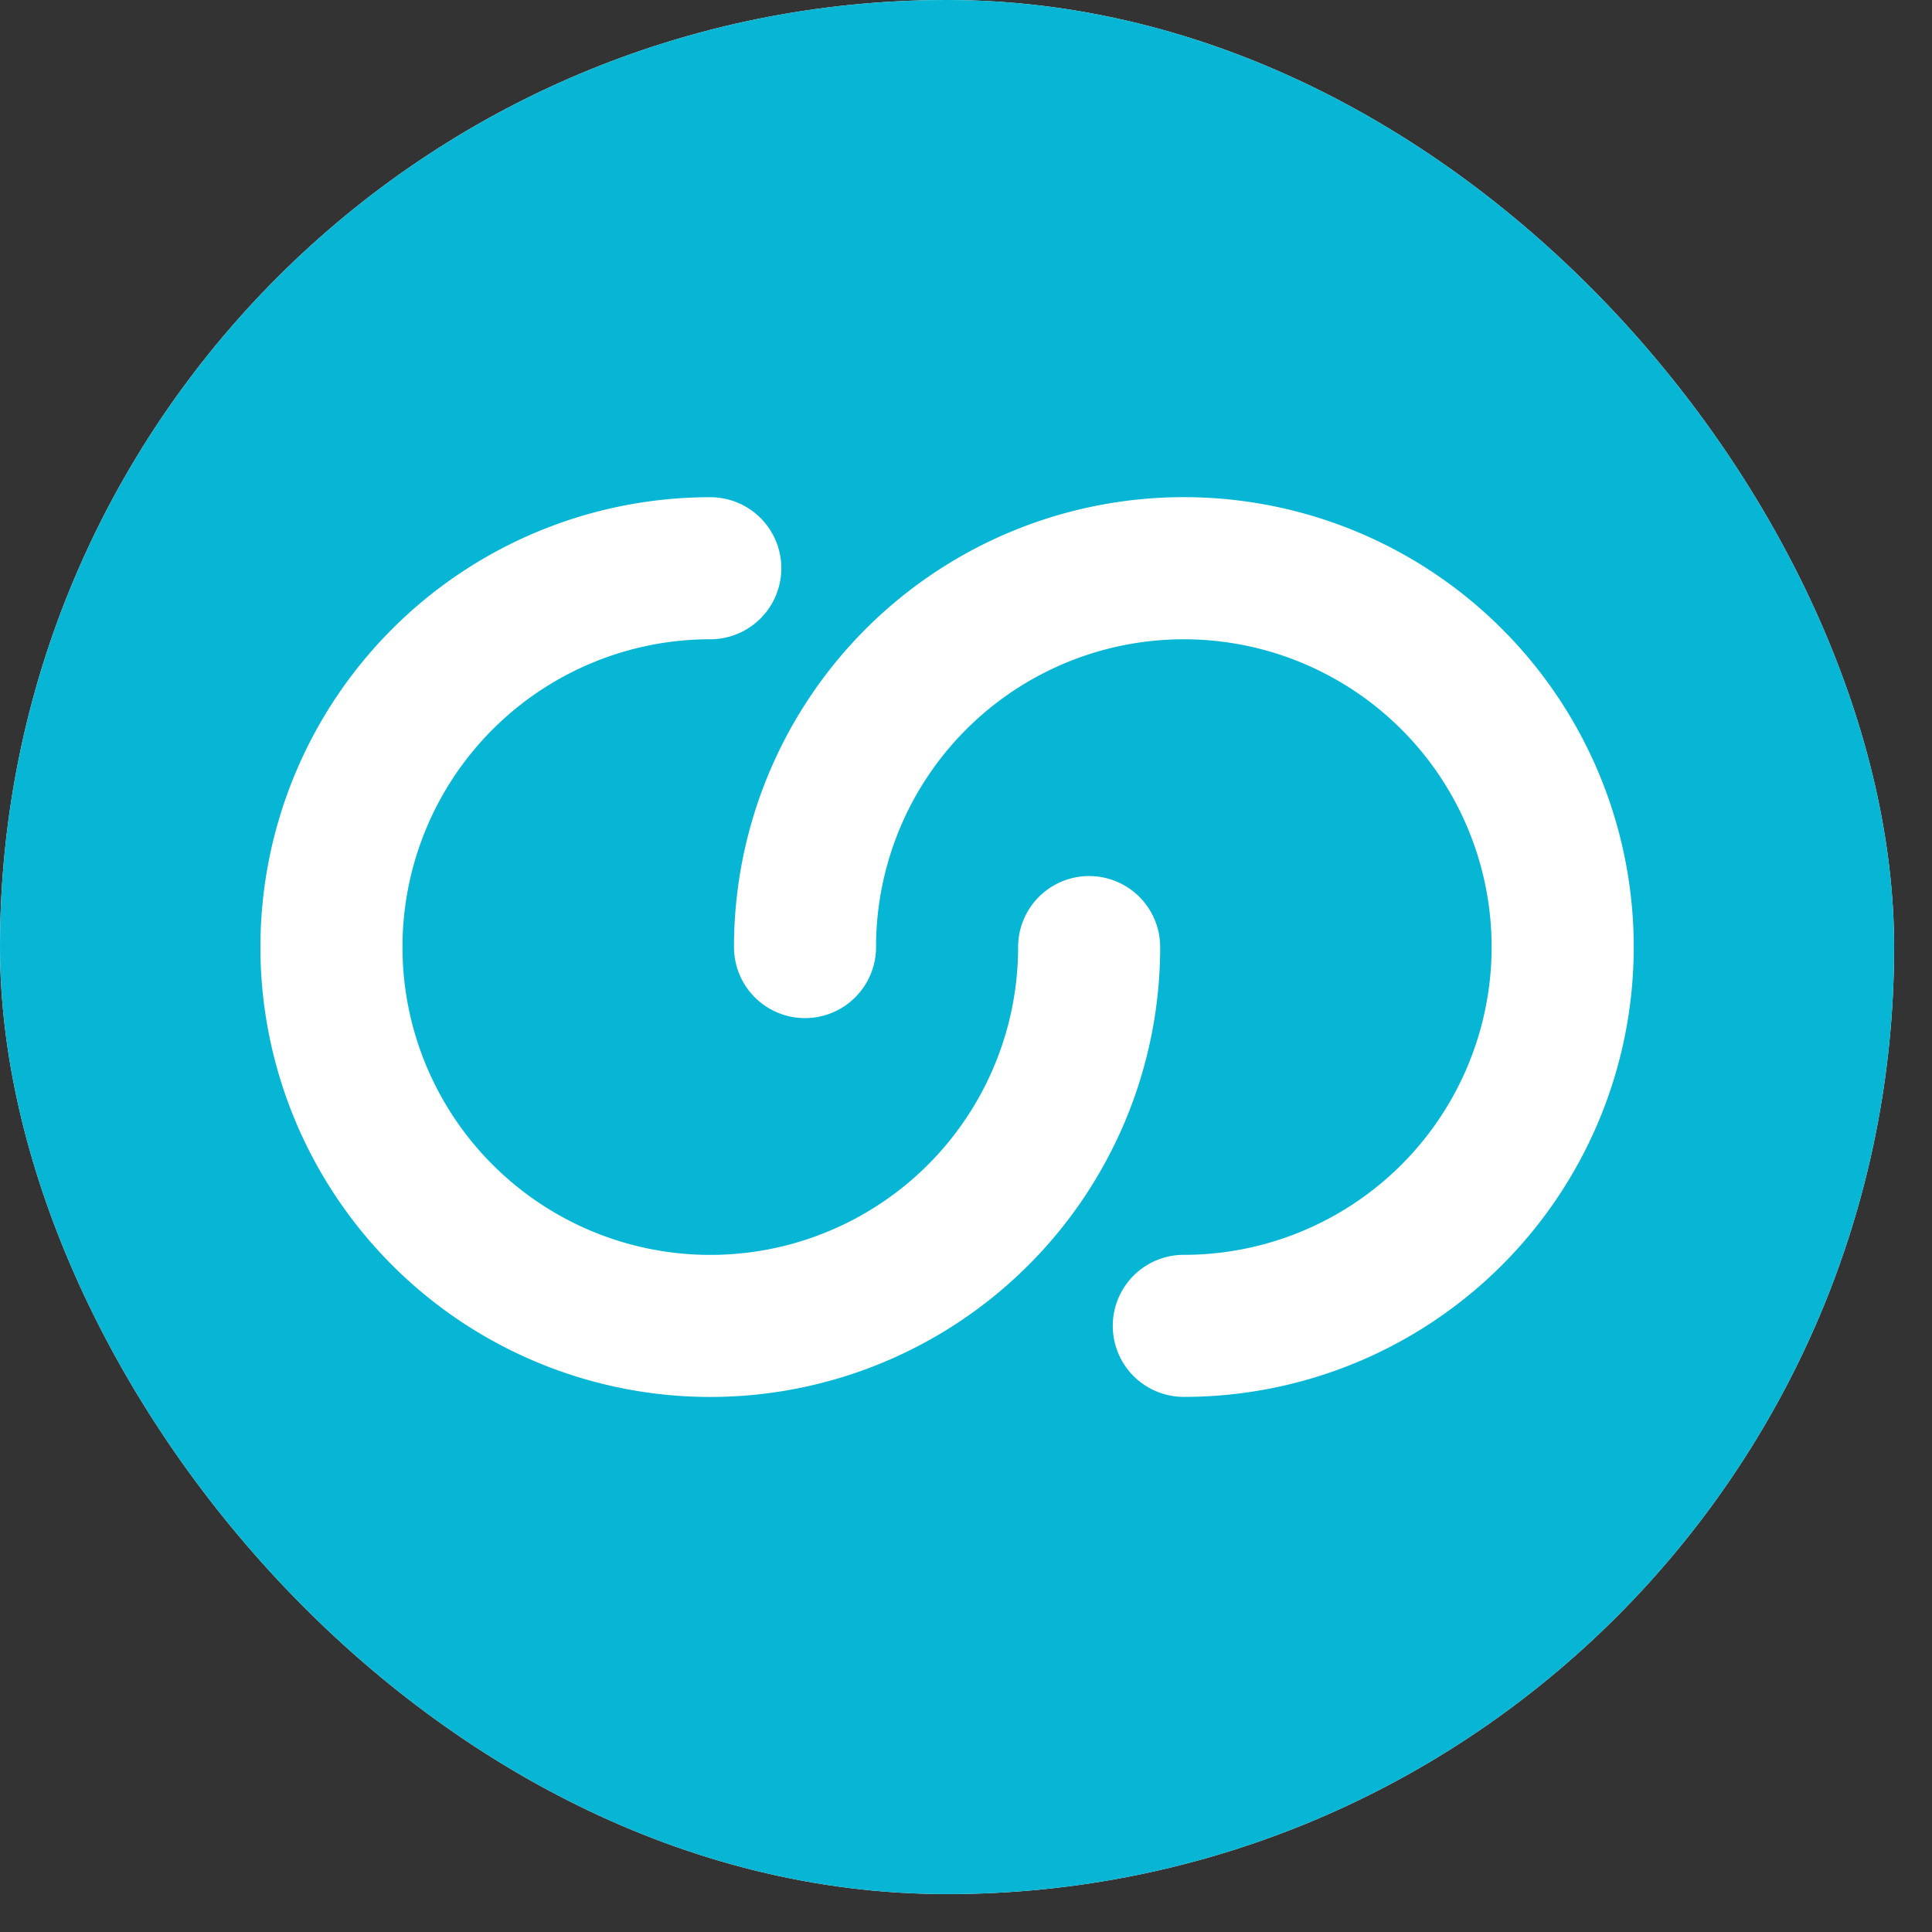 <svg width="34" height="34" viewBox="0 0 34 34" fill="none" xmlns="http://www.w3.org/2000/svg">
    <rect x="0" y="0" width="34" height="34" fill="#333333" stroke="none"/>
    <g clip-path="url(#frame__a)">
        <rect width="33.333" height="33.333" rx="16.666" fill="#fff"/>
        <path fill-rule="evenodd" clip-rule="evenodd"
              d="M2.44 30.892c2.443 2.441 6.37 2.441 14.227 2.441 7.856 0 11.785 0 14.225-2.441 2.441-2.439 2.441-6.369 2.441-14.225 0-7.857 0-11.785-2.441-14.227C28.453 0 24.523 0 16.667 0 8.81 0 4.882 0 2.44 2.44 0 4.883 0 8.81 0 16.667c0 7.856 0 11.785 2.44 14.225ZM12.5 11.25a5.417 5.417 0 1 0 5.417 5.417 1.25 1.25 0 1 1 2.5 0A7.917 7.917 0 1 1 12.5 8.75a1.25 1.25 0 0 1 0 2.5Zm13.75 5.417a5.417 5.417 0 0 1-5.417 5.416 1.25 1.25 0 0 0 0 2.5 7.917 7.917 0 1 0-7.916-7.916 1.25 1.25 0 0 0 2.5 0 5.416 5.416 0 1 1 10.833 0Z"
              fill="#06B6D4"/>
    </g>
    <defs>
        <clipPath id="frame__a">
            <rect width="33.333" height="33.333" rx="16.666" fill="#fff"/>
        </clipPath>
    </defs>
</svg>
